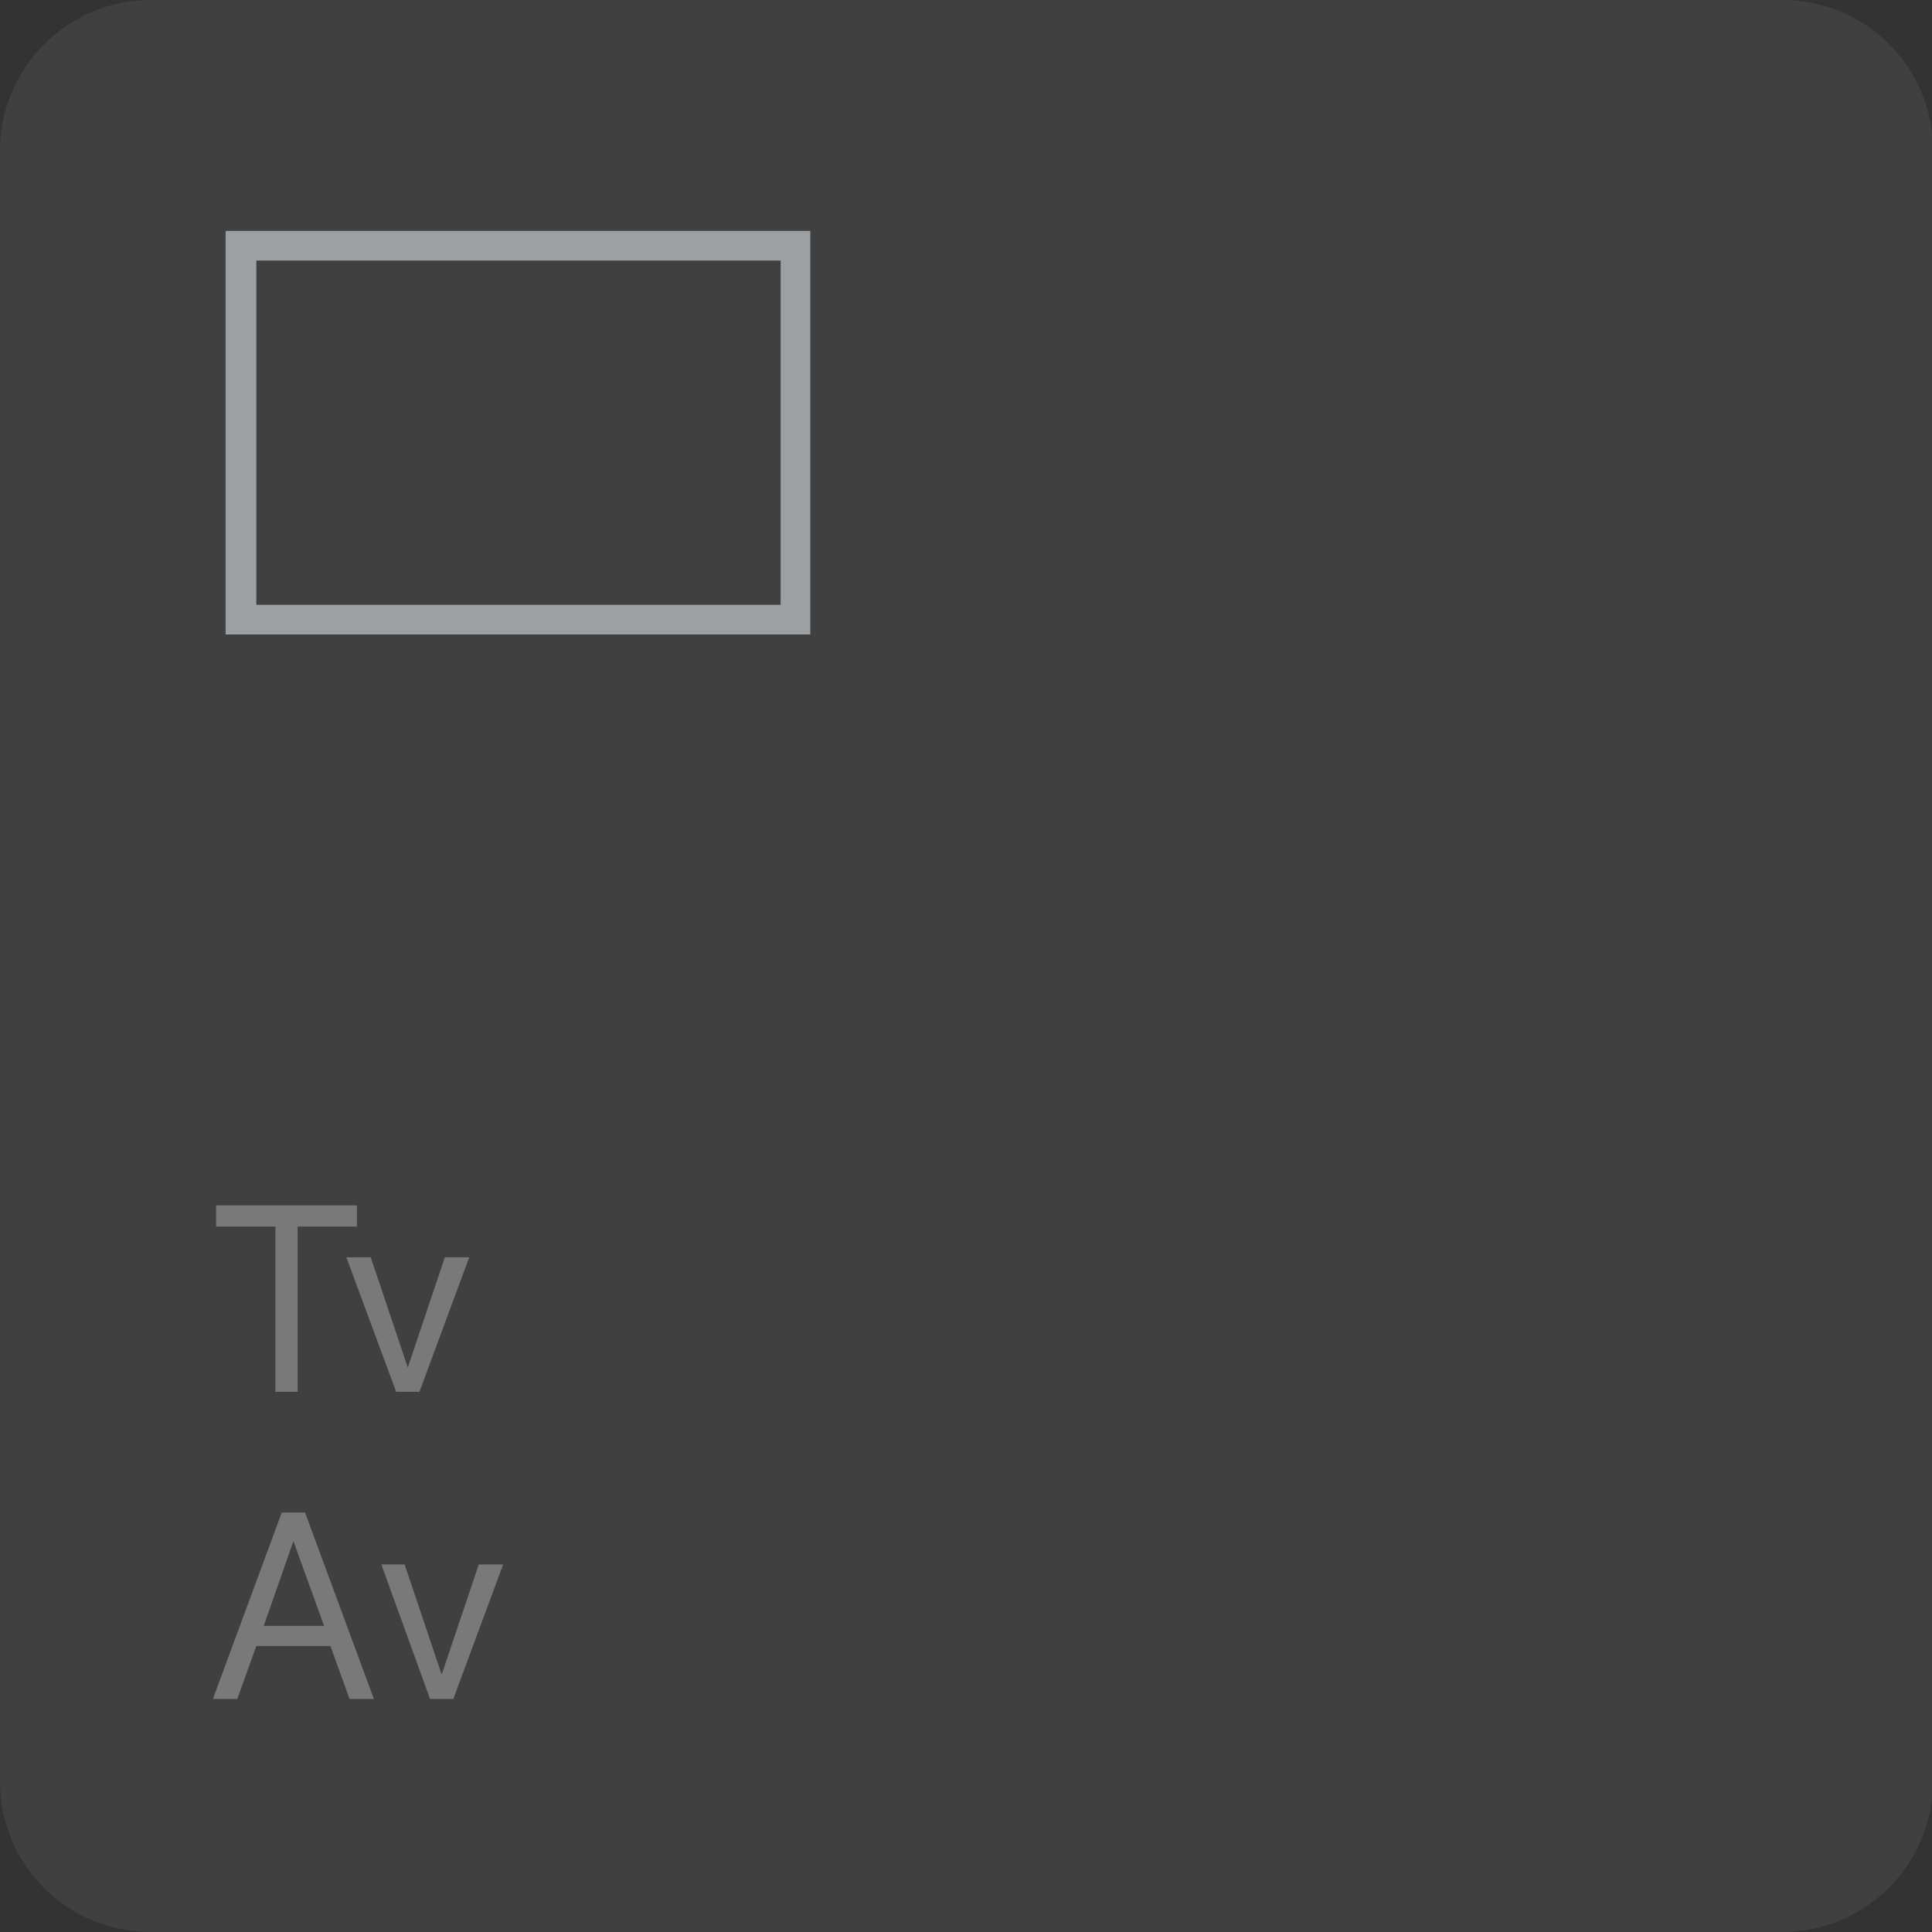 <svg xmlns="http://www.w3.org/2000/svg" viewBox="0 0 182.4 182.4"><rect x="0" y="0" width="182.4" height="182.4" fill="#333333" stroke="none"/><path d="M168.2 182.4h-154c-7.8 0-14.2-6.3-14.2-14.2v-154C0 6.4 6.4 0 14.2 0h154.1c7.8 0 14.2 6.3 14.2 14.2v154.1c-.1 7.8-6.4 14.1-14.3 14.1z" fill="#737373" opacity=".2" enable-background="new"/><path d="M33 160.4l-1.8-5h-7l-1.8 5h-2.3l6.5-17.6h2.2l6.5 17.6H33zm-5.3-14.9l-2.8 8h5.7l-2.9-8zm19.8 2.2l-4.7 12.7h-2.2L36 147.7h2.2l3.5 10.4 3.5-10.4h2.3z" enable-background="new" opacity=".3" fill="#fff"/><path d="M28.2 131.4H26v-15.6h-5.6v-2h13.3v2h-5.6v15.6zm16.1-12.7l-4.7 12.7h-2.2l-4.7-12.7H35l3.5 10.4 3.5-10.4h2.3z" enable-background="new" opacity=".3" fill="#fff"/><path d="M21.3 21.8v38.1h55.2V21.8H21.3zm52.4 35.3H24.2V24.6h49.5v32.5z" fill="#9da0a2"/></svg>